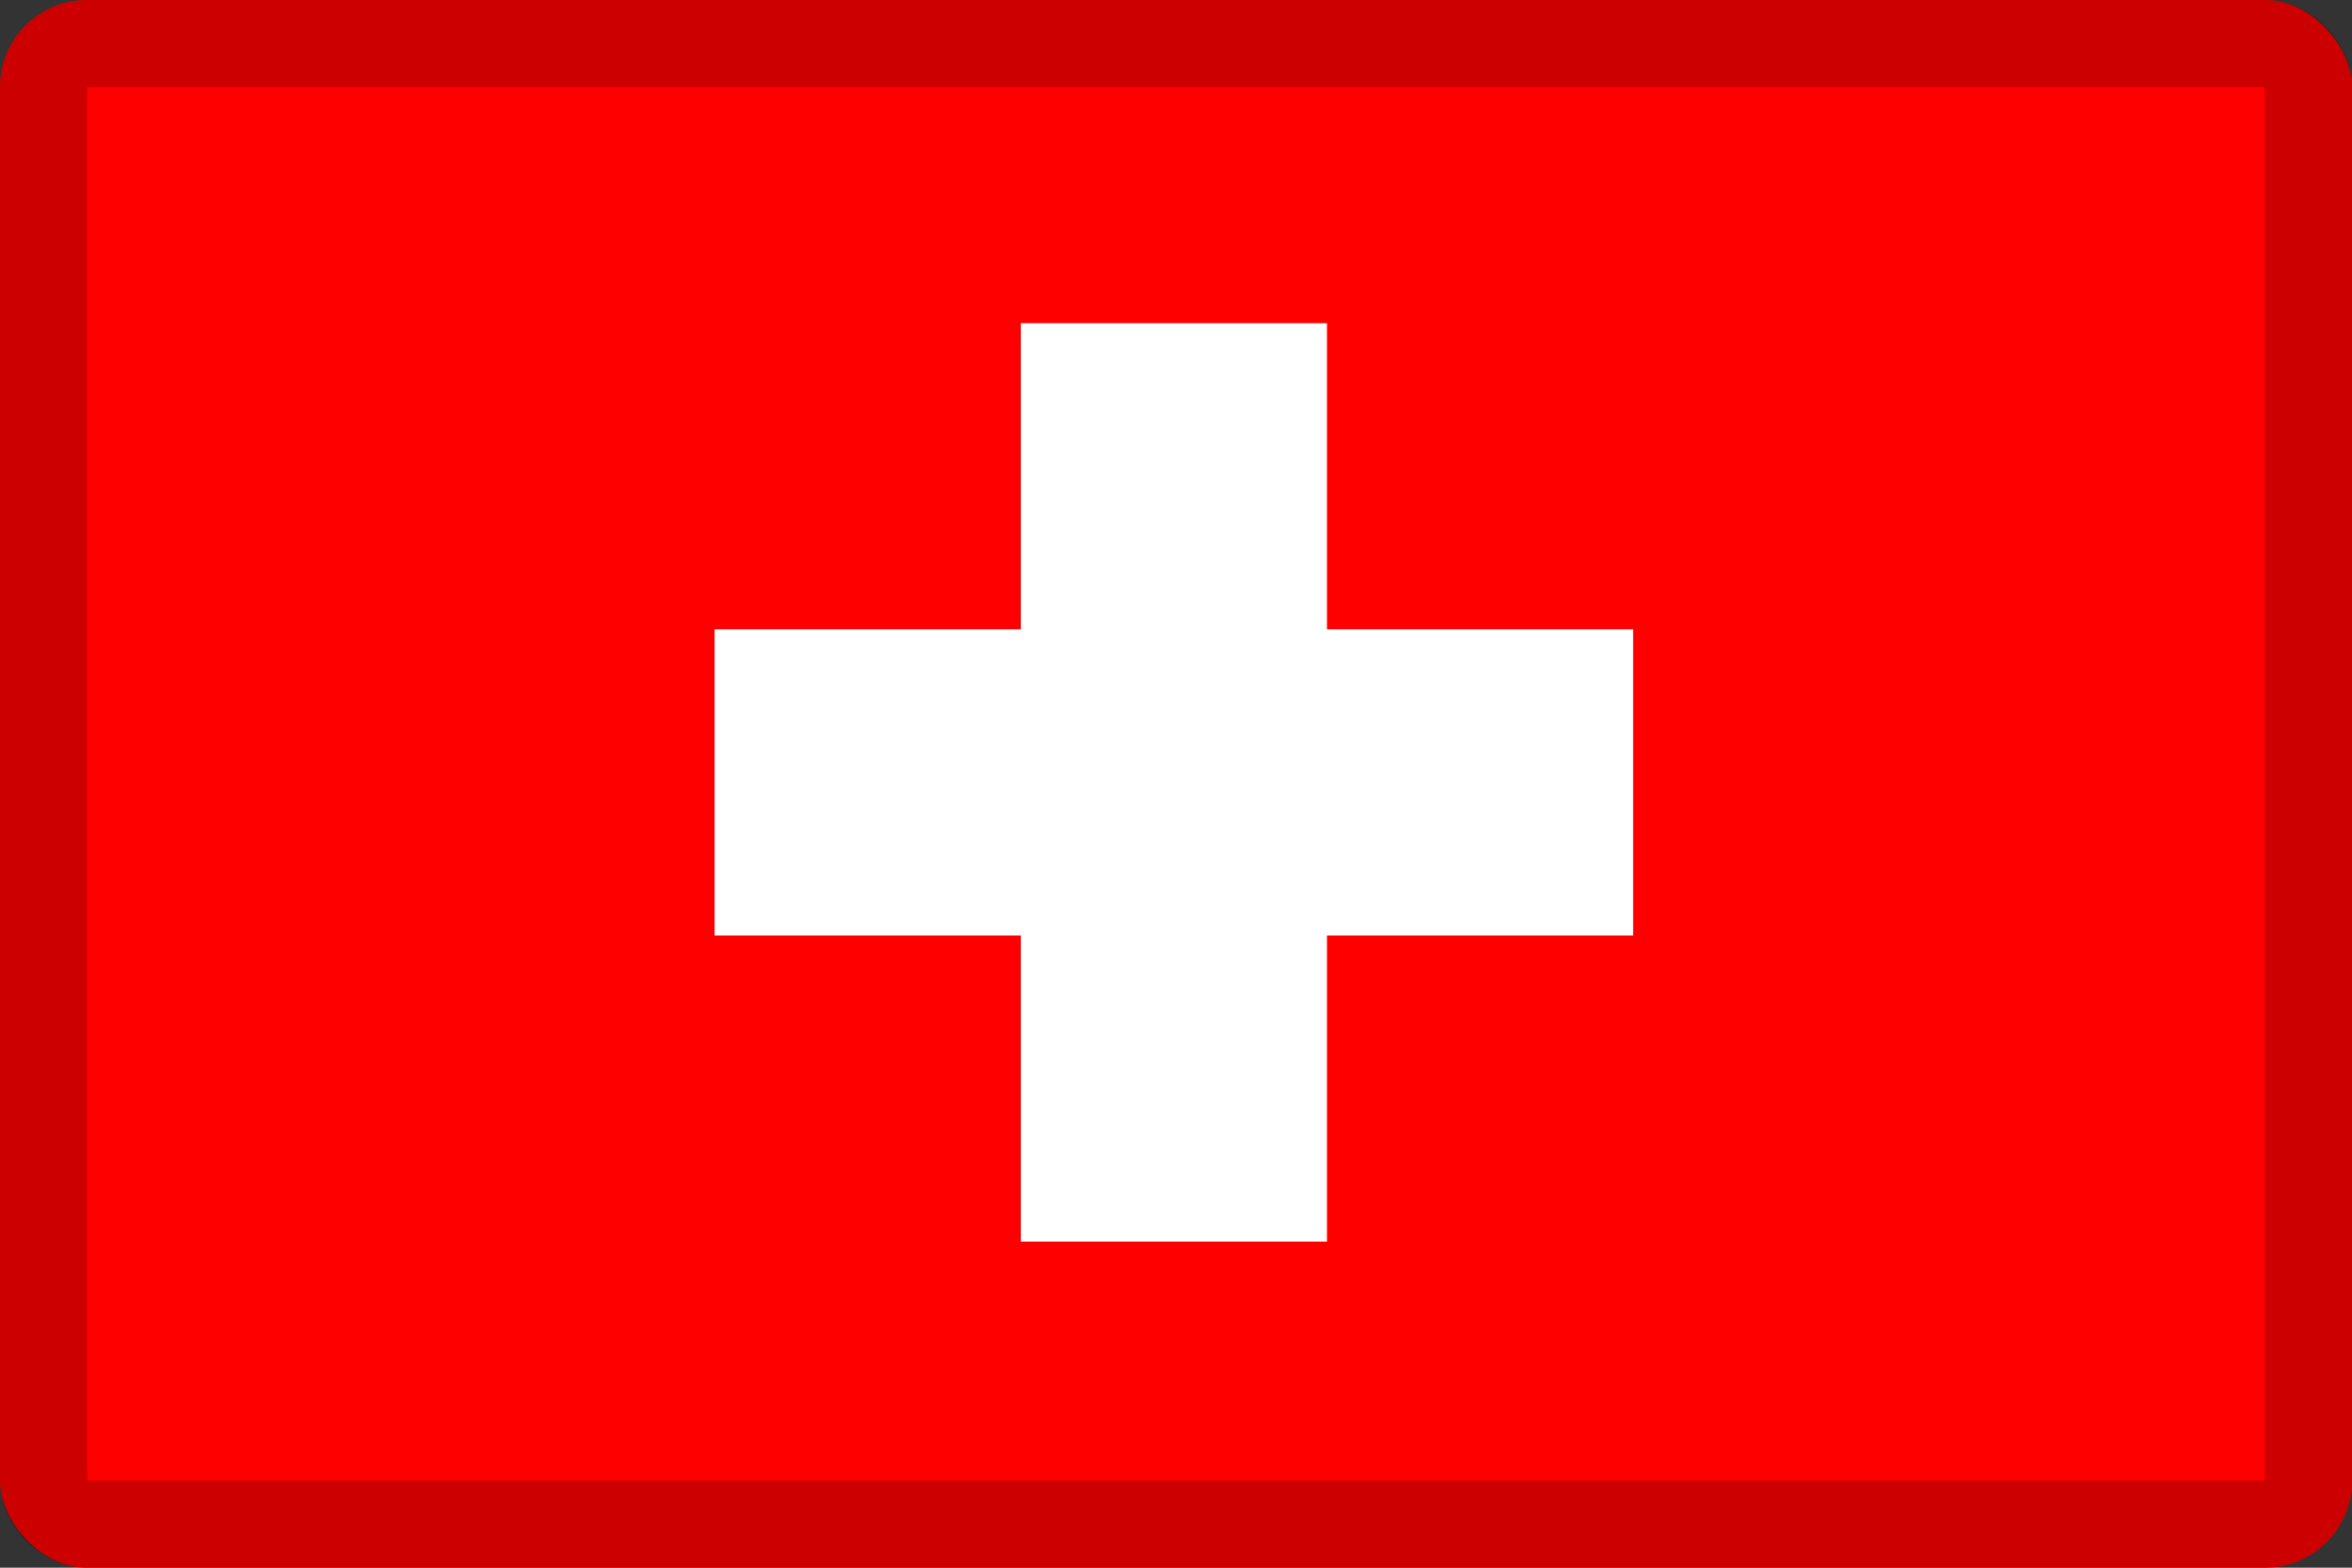 <svg width="27" height="18" viewBox="0 0 27 18" fill="none" xmlns="http://www.w3.org/2000/svg">
<rect x="0" y="0" width="27" height="18" fill="#333333" stroke="none"/>
<g clip-path="url(#clip0_109_43884)">
<path d="M0 0H27V18H0V0Z" fill="#FF0000"/>
<path d="M18.748 7.226H15.233V3.711H11.718V7.226H8.203V10.741H11.718V14.256H15.233V10.741H18.748V7.226Z" fill="white"/>
</g>
<rect x="0.5" y="0.5" width="26" height="17" rx="0.5" stroke="black" stroke-opacity="0.2"/>
<defs>
<clipPath id="clip0_109_43884">
<rect width="27" height="18" rx="1" fill="white"/>
</clipPath>
</defs>
</svg>

